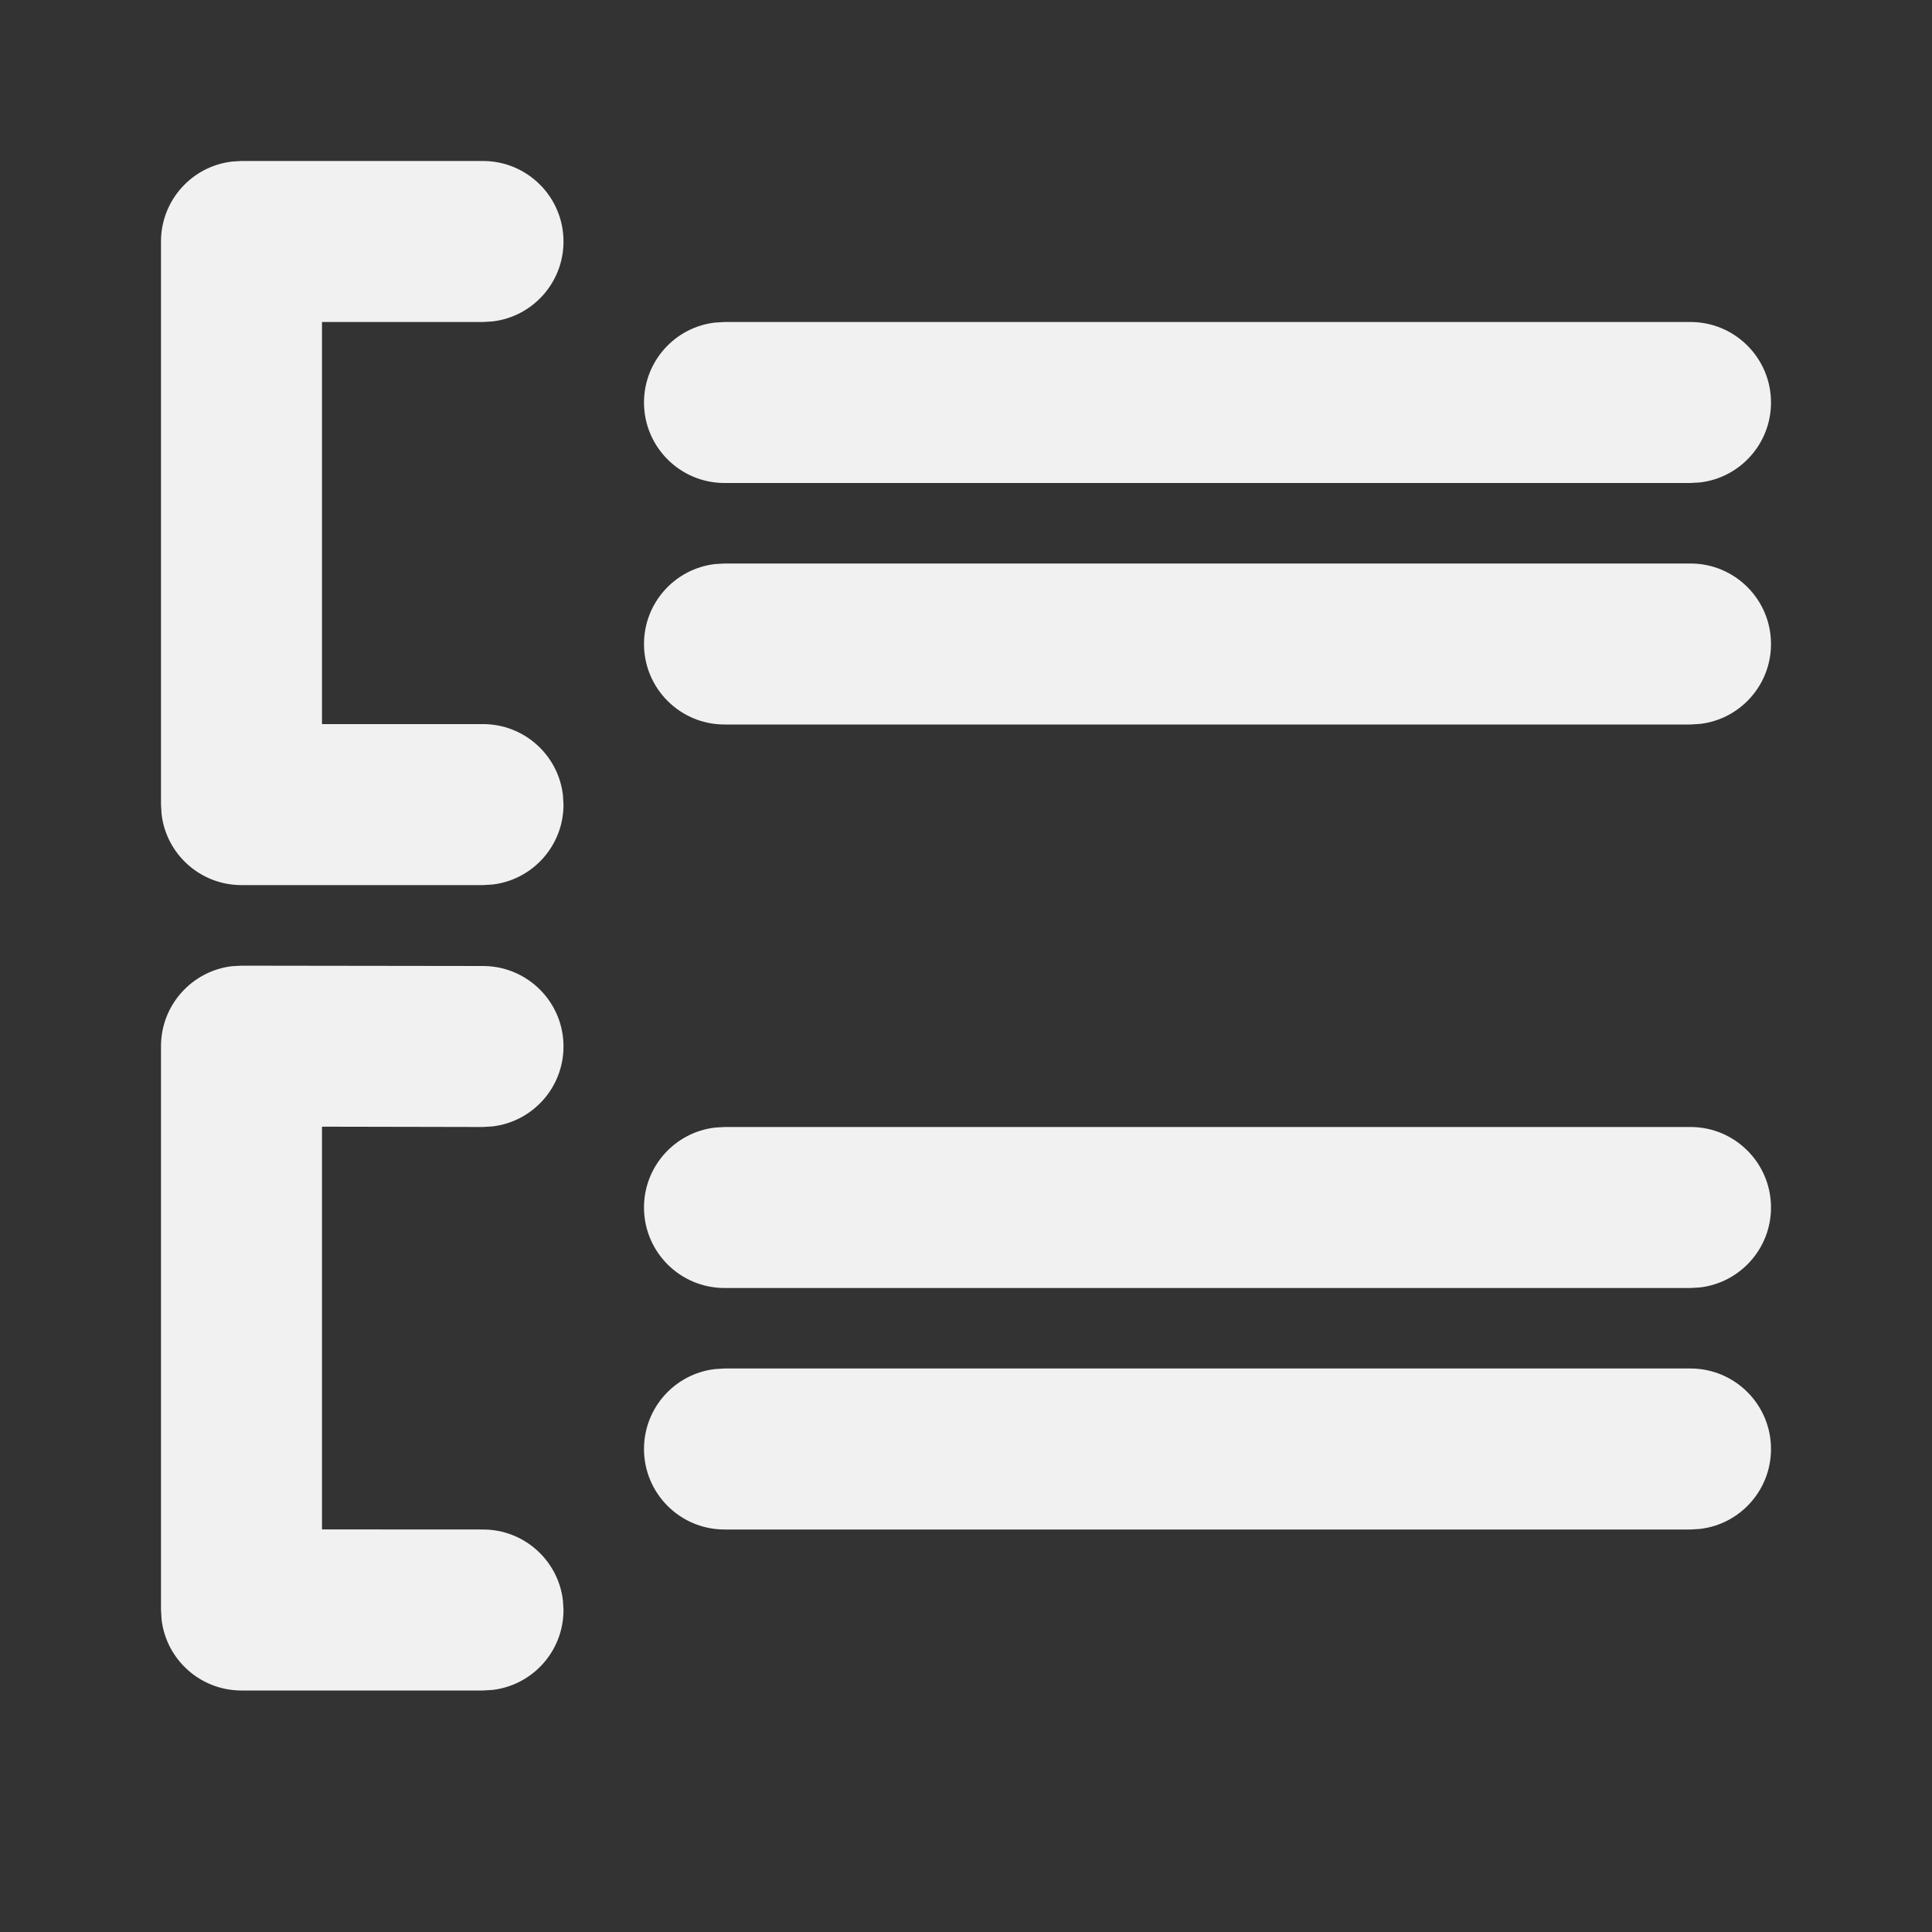 <svg width="24" height="24" viewBox="0 0 24 24" fill="none" xmlns="http://www.w3.org/2000/svg">
<rect x="0" y="0" width="24" height="24" fill="#333333" stroke="none"/>
<path d="M3.001 11.996L6.001 12C6.554 12.001 7.001 12.449 7 13.001C6.999 13.514 6.613 13.936 6.115 13.993L5.999 14L4 13.996V18.999L6 19C6.513 19 6.936 19.386 6.993 19.883L7 20C7 20.513 6.614 20.936 6.117 20.993L6 21H3C2.487 21 2.064 20.614 2.007 20.117L2 20V12.996C2 12.483 2.387 12.06 2.885 12.002L3.001 11.996ZM21 17C21.552 17 22 17.448 22 18C22 18.513 21.614 18.936 21.117 18.993L21 19H9C8.448 19 8 18.552 8 18C8 17.487 8.386 17.064 8.883 17.007L9 17H21ZM21 14C21.552 14 22 14.448 22 15C22 15.513 21.614 15.935 21.117 15.993L21 16H9C8.448 16 8 15.552 8 15C8 14.487 8.386 14.065 8.883 14.007L9 14H21ZM6 2C6.552 2 7 2.448 7 3C7 3.513 6.614 3.936 6.117 3.993L6 4H4V8.995L6 8.995C6.513 8.995 6.936 9.381 6.993 9.878L7 9.995C7 10.508 6.614 10.931 6.117 10.988L6 10.995H3C2.487 10.995 2.064 10.609 2.007 10.112L2 9.995V3C2 2.487 2.386 2.064 2.883 2.007L3 2H6ZM21 7C21.552 7 22 7.448 22 8C22 8.513 21.614 8.936 21.117 8.993L21 9H9C8.448 9 8 8.552 8 8C8 7.487 8.386 7.064 8.883 7.007L9 7H21ZM21 4C21.552 4 22 4.448 22 5C22 5.513 21.614 5.936 21.117 5.993L21 6H9C8.448 6 8 5.552 8 5C8 4.487 8.386 4.064 8.883 4.007L9 4H21Z" fill="#F1F1F1"/>
</svg>
